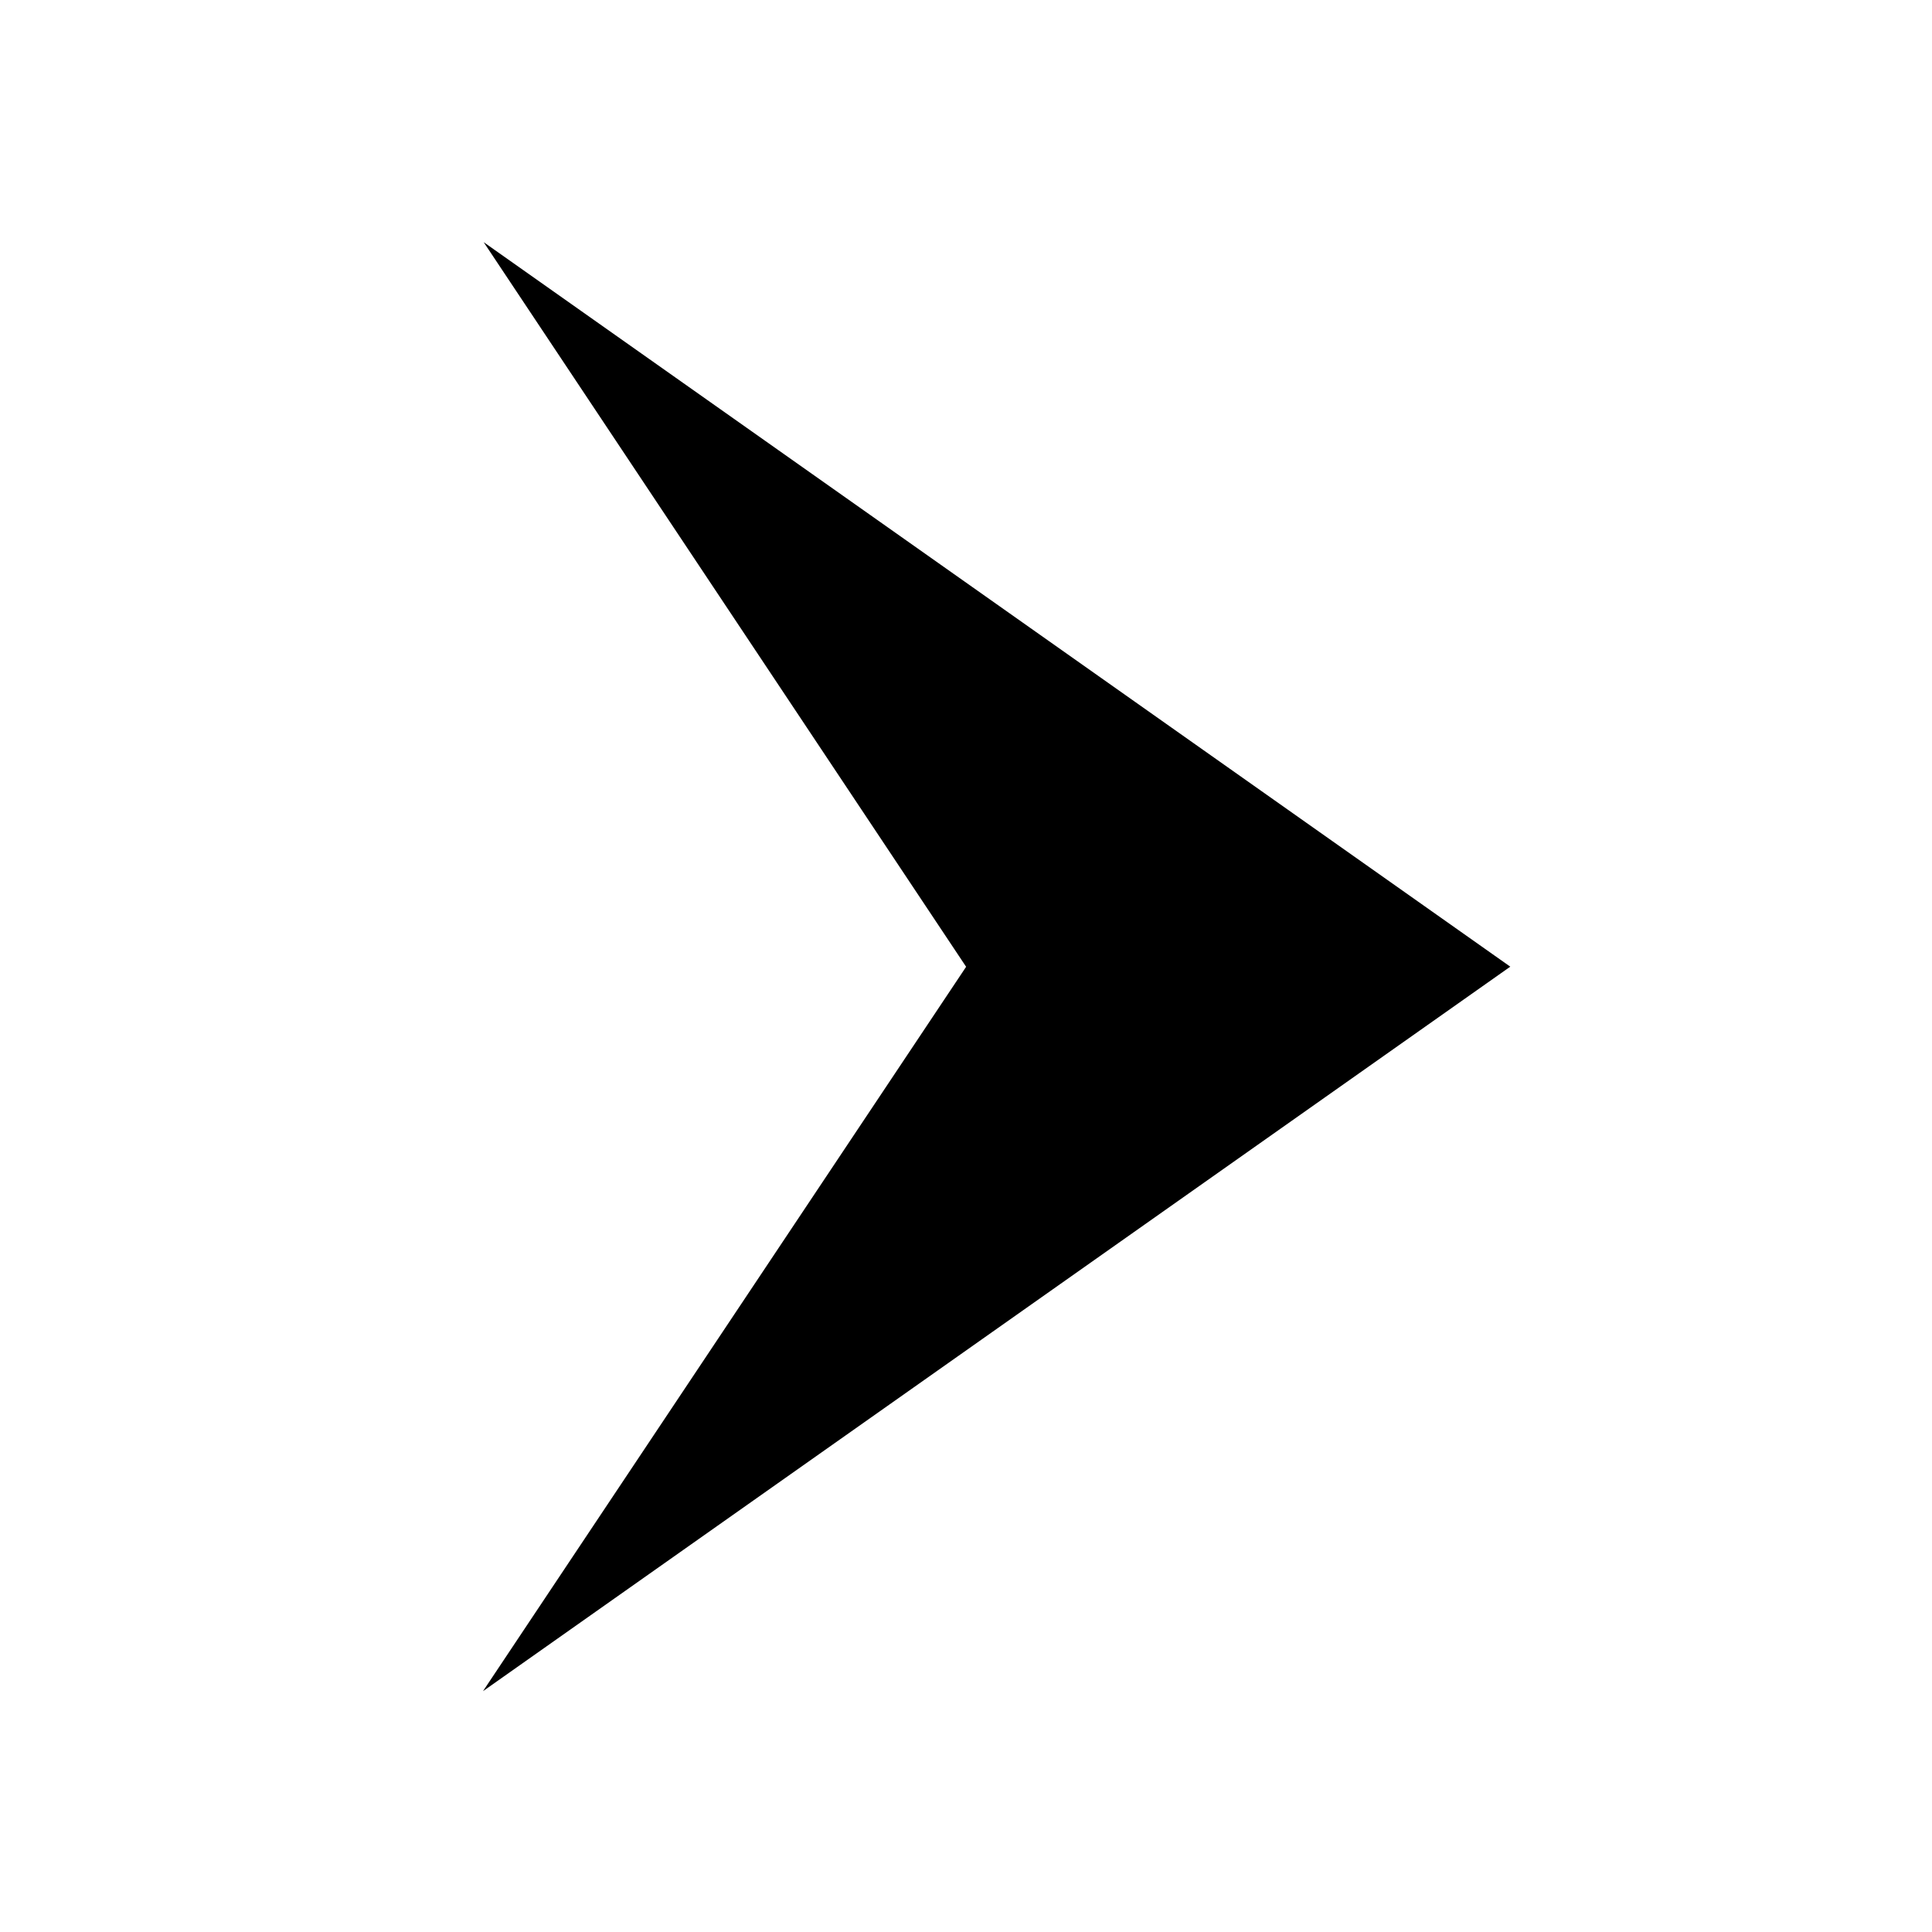 <svg xmlns="http://www.w3.org/2000/svg" viewBox="0 0 32 32"><polygon points="25.015 16.011 8.011 4.011 16.002 16.013 8 28.011 25.015 16.011" data-name="arrow next skip right arrows arrowhead"/></svg>
